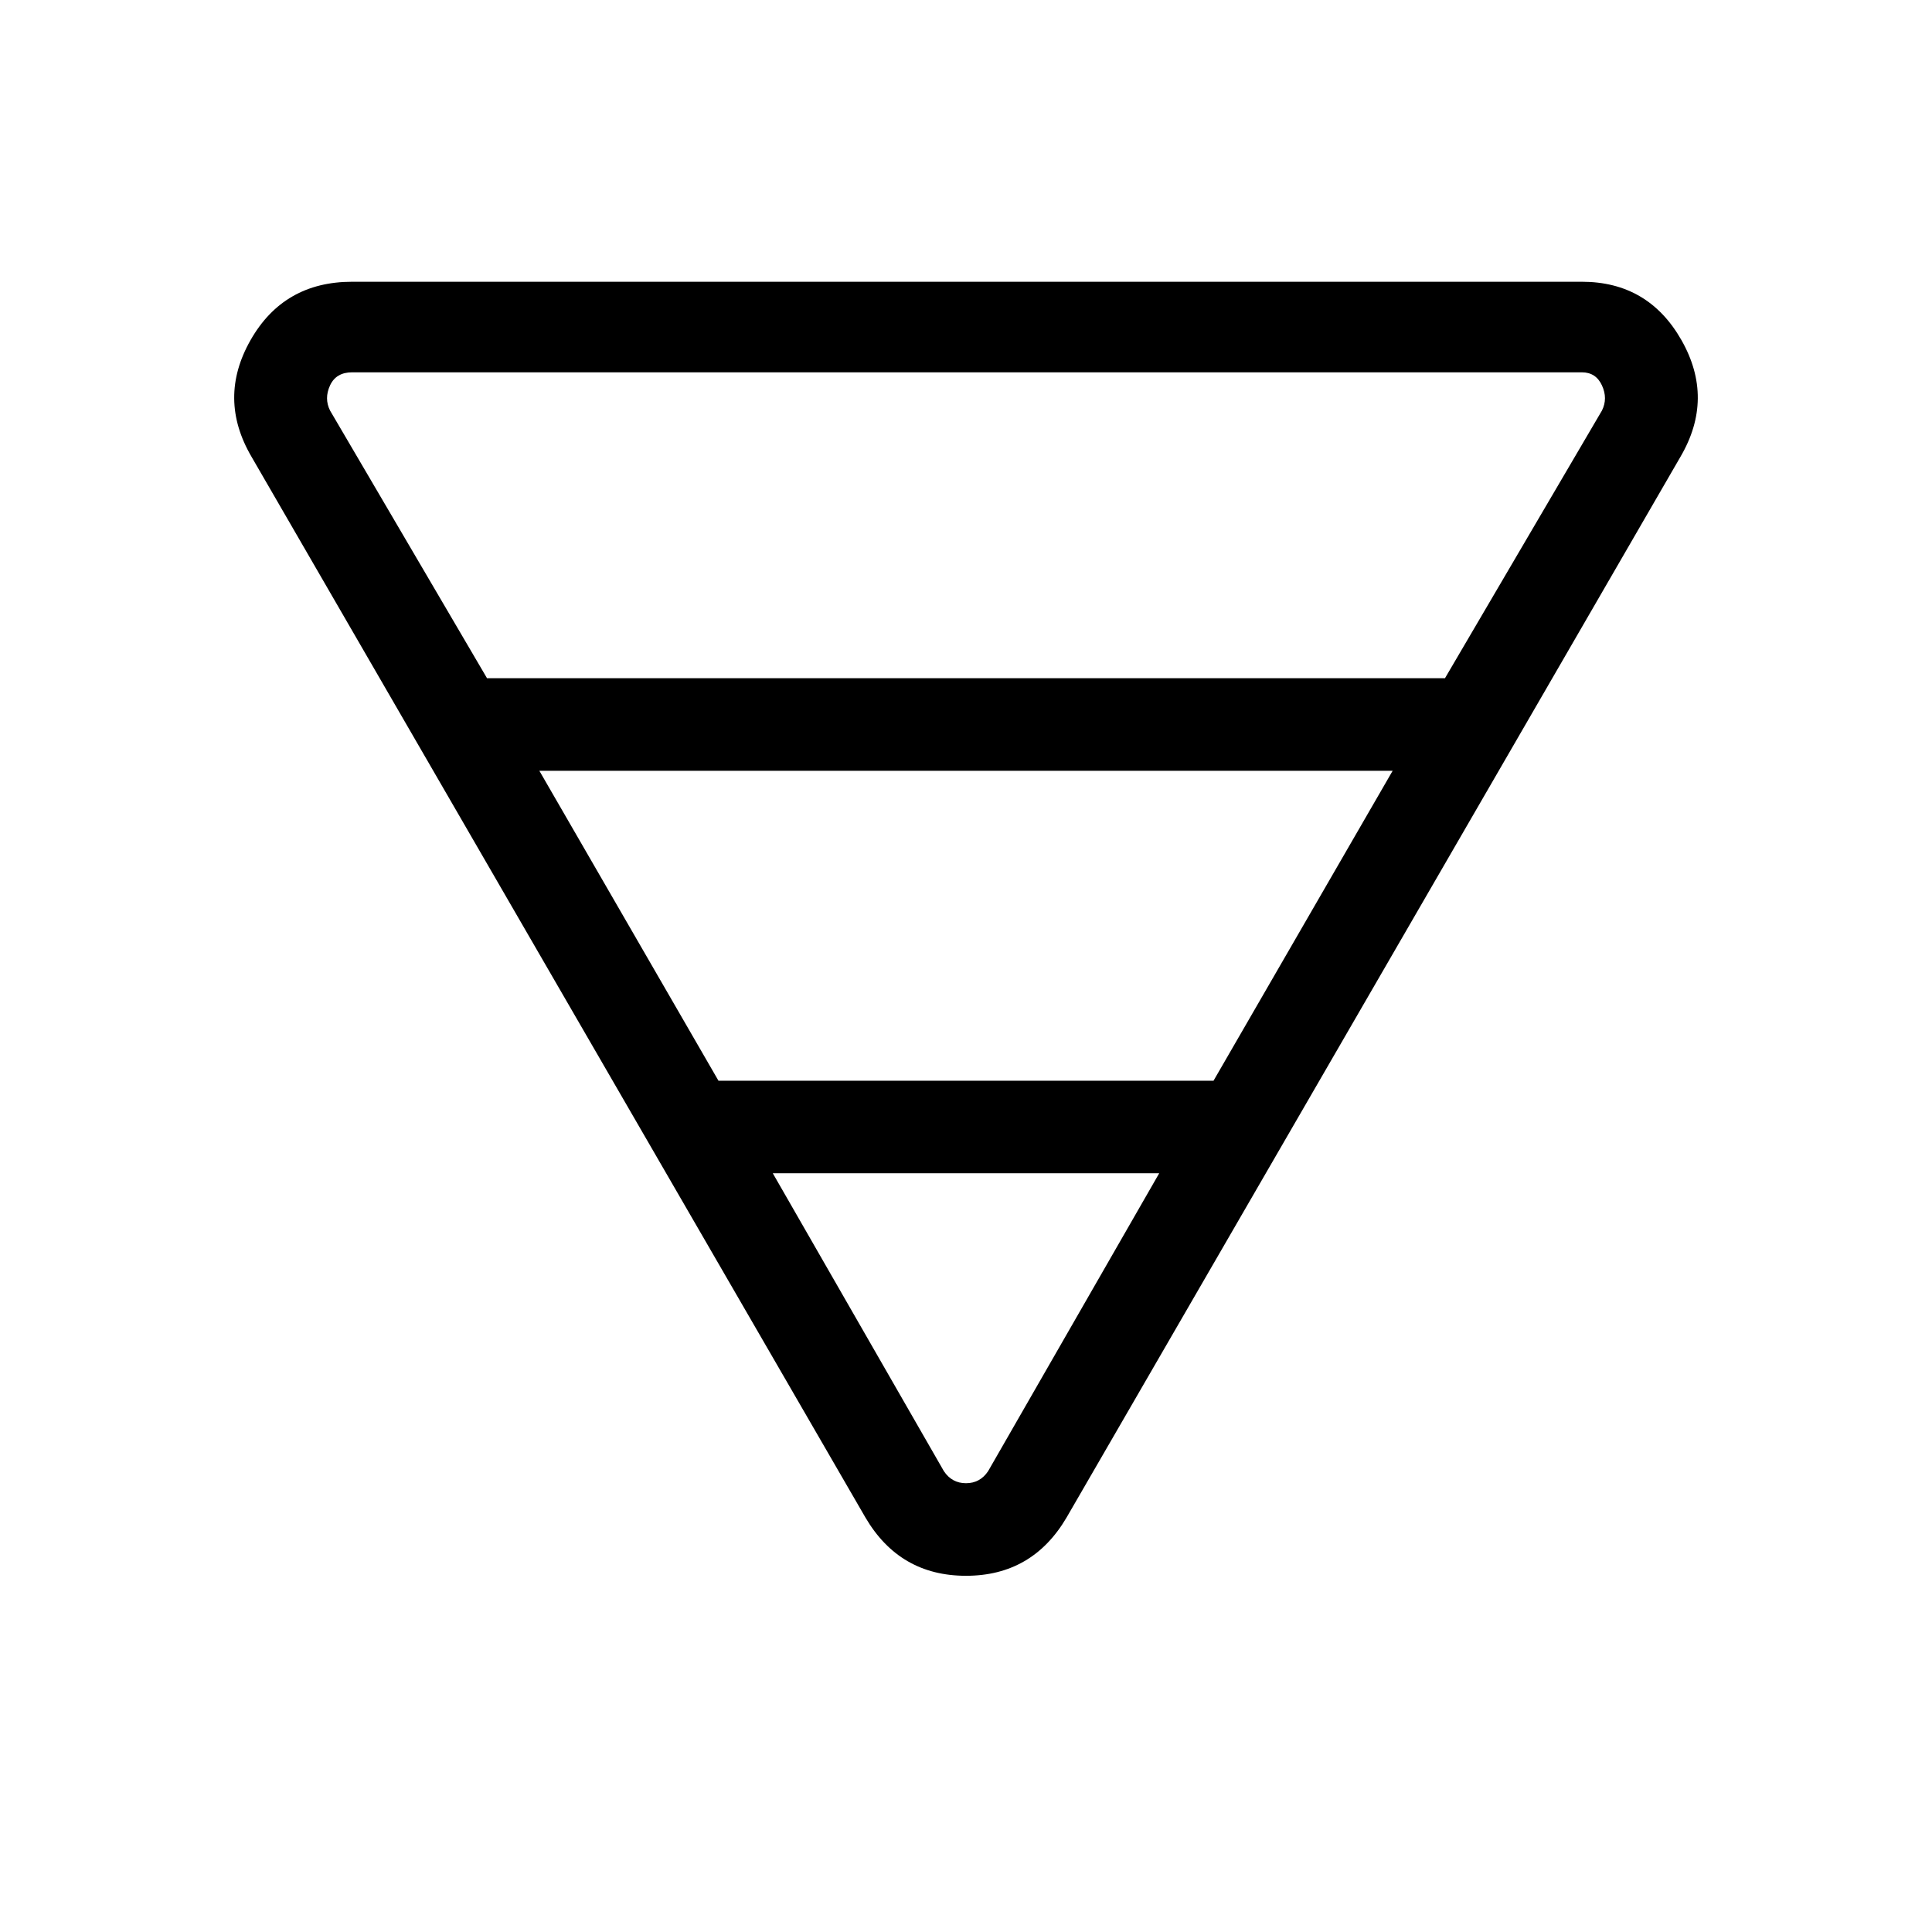 <svg xmlns="http://www.w3.org/2000/svg" width="48" height="48"><path d="M8.75 7H39.3q1.65 0 2.475 1.45.825 1.45-.025 2.9L26.5 37.7q-.85 1.45-2.5 1.45t-2.5-1.45L6.25 11.35q-.85-1.45-.025-2.9T8.75 7zm-.55 3.2 3.9 6.65h23.8l3.9-6.65q.15-.3 0-.625t-.5-.325H8.75q-.4 0-.55.325-.15.325 0 .625zm5.2 8.95 4.45 7.7h12.3l4.45-7.7zm5.8 10 4.25 7.4q.2.3.55.3.35 0 .55-.3l4.25-7.4z"/></svg>
